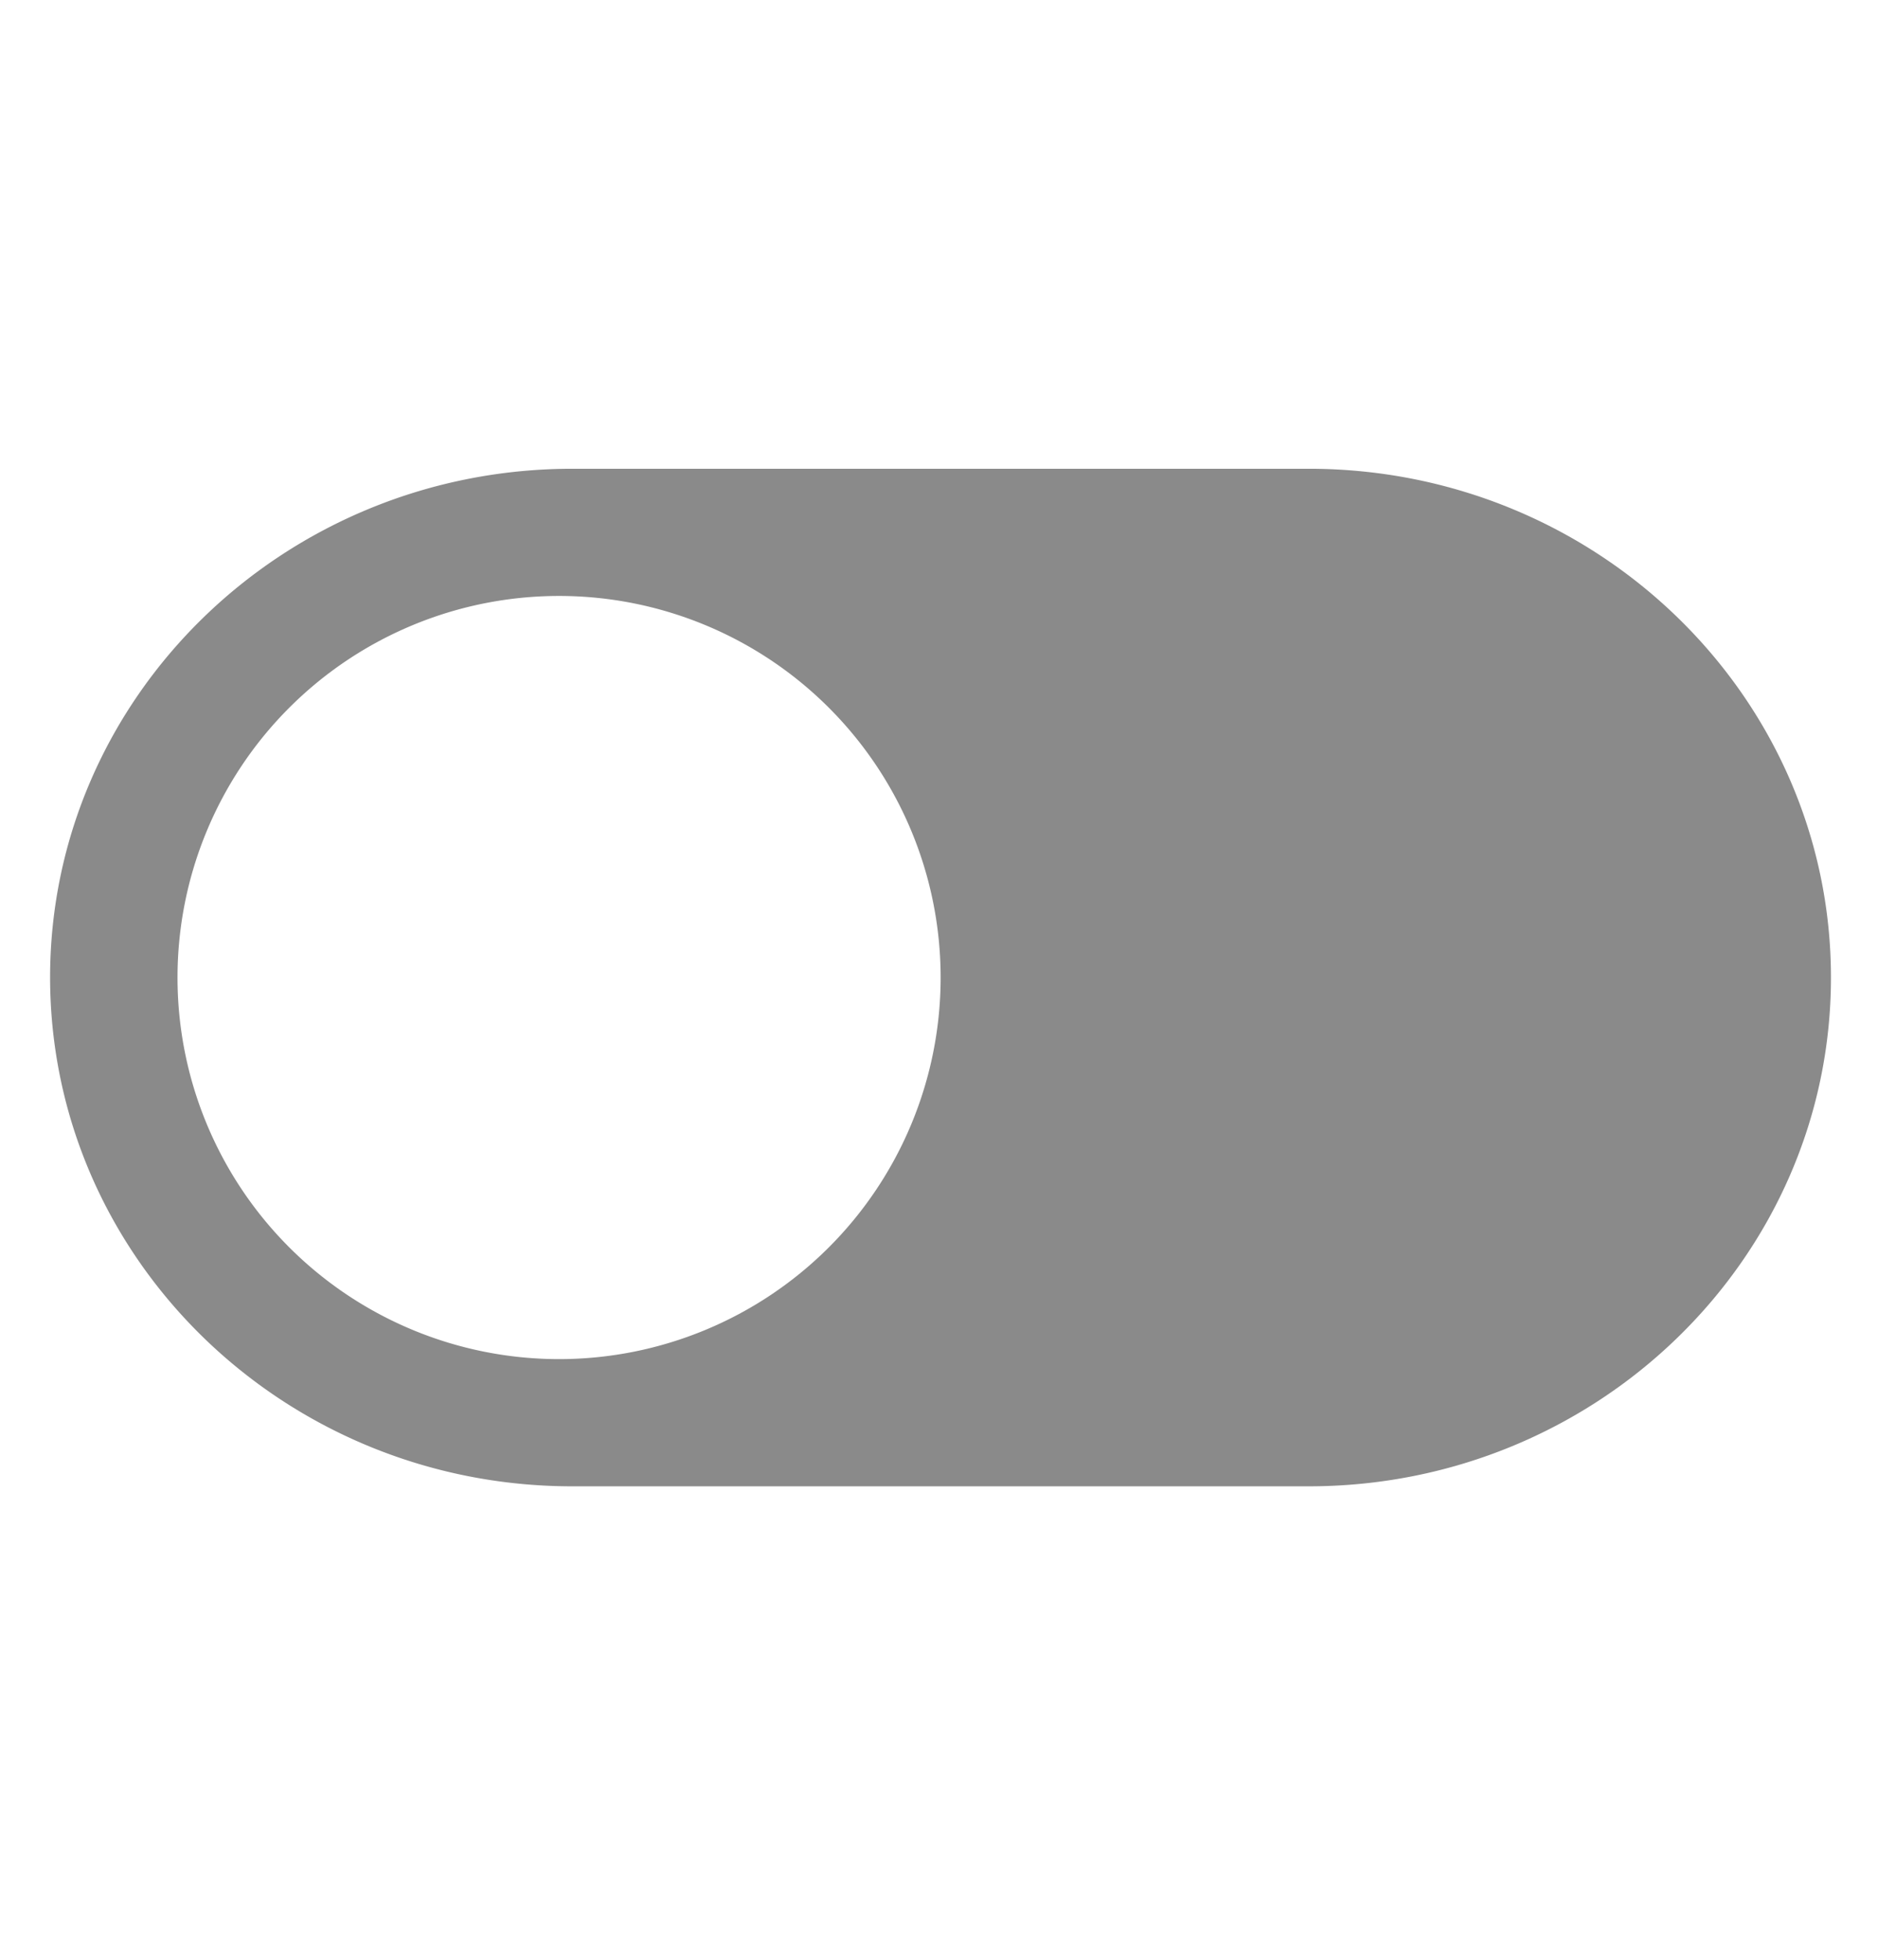 <?xml version="1.0" standalone="no"?><!DOCTYPE svg PUBLIC "-//W3C//DTD SVG 1.1//EN" "http://www.w3.org/Graphics/SVG/1.1/DTD/svg11.dtd"><svg t="1568708268865" class="icon" viewBox="0 0 1755 1024" version="1.1" xmlns="http://www.w3.org/2000/svg" p-id="22333" xmlns:xlink="http://www.w3.org/1999/xlink" width="23" height="24"><defs><style type="text/css"></style></defs><path d="M534.894 985.234h688.055c269.458 0 488.082-213.065 488.082-475.429 0-262.437-218.624-475.429-488.082-475.429H534.894C265.435 34.377 46.811 247.369 46.811 509.806c0.219 262.583 218.624 475.429 488.082 475.429z m-12.434-832a356.645 356.645 0 0 1 356.571 356.571 356.645 356.645 0 0 1-356.571 356.571 356.571 356.571 0 1 1 0-713.143z" fill="#8a8a8a" p-id="22334"></path></svg>